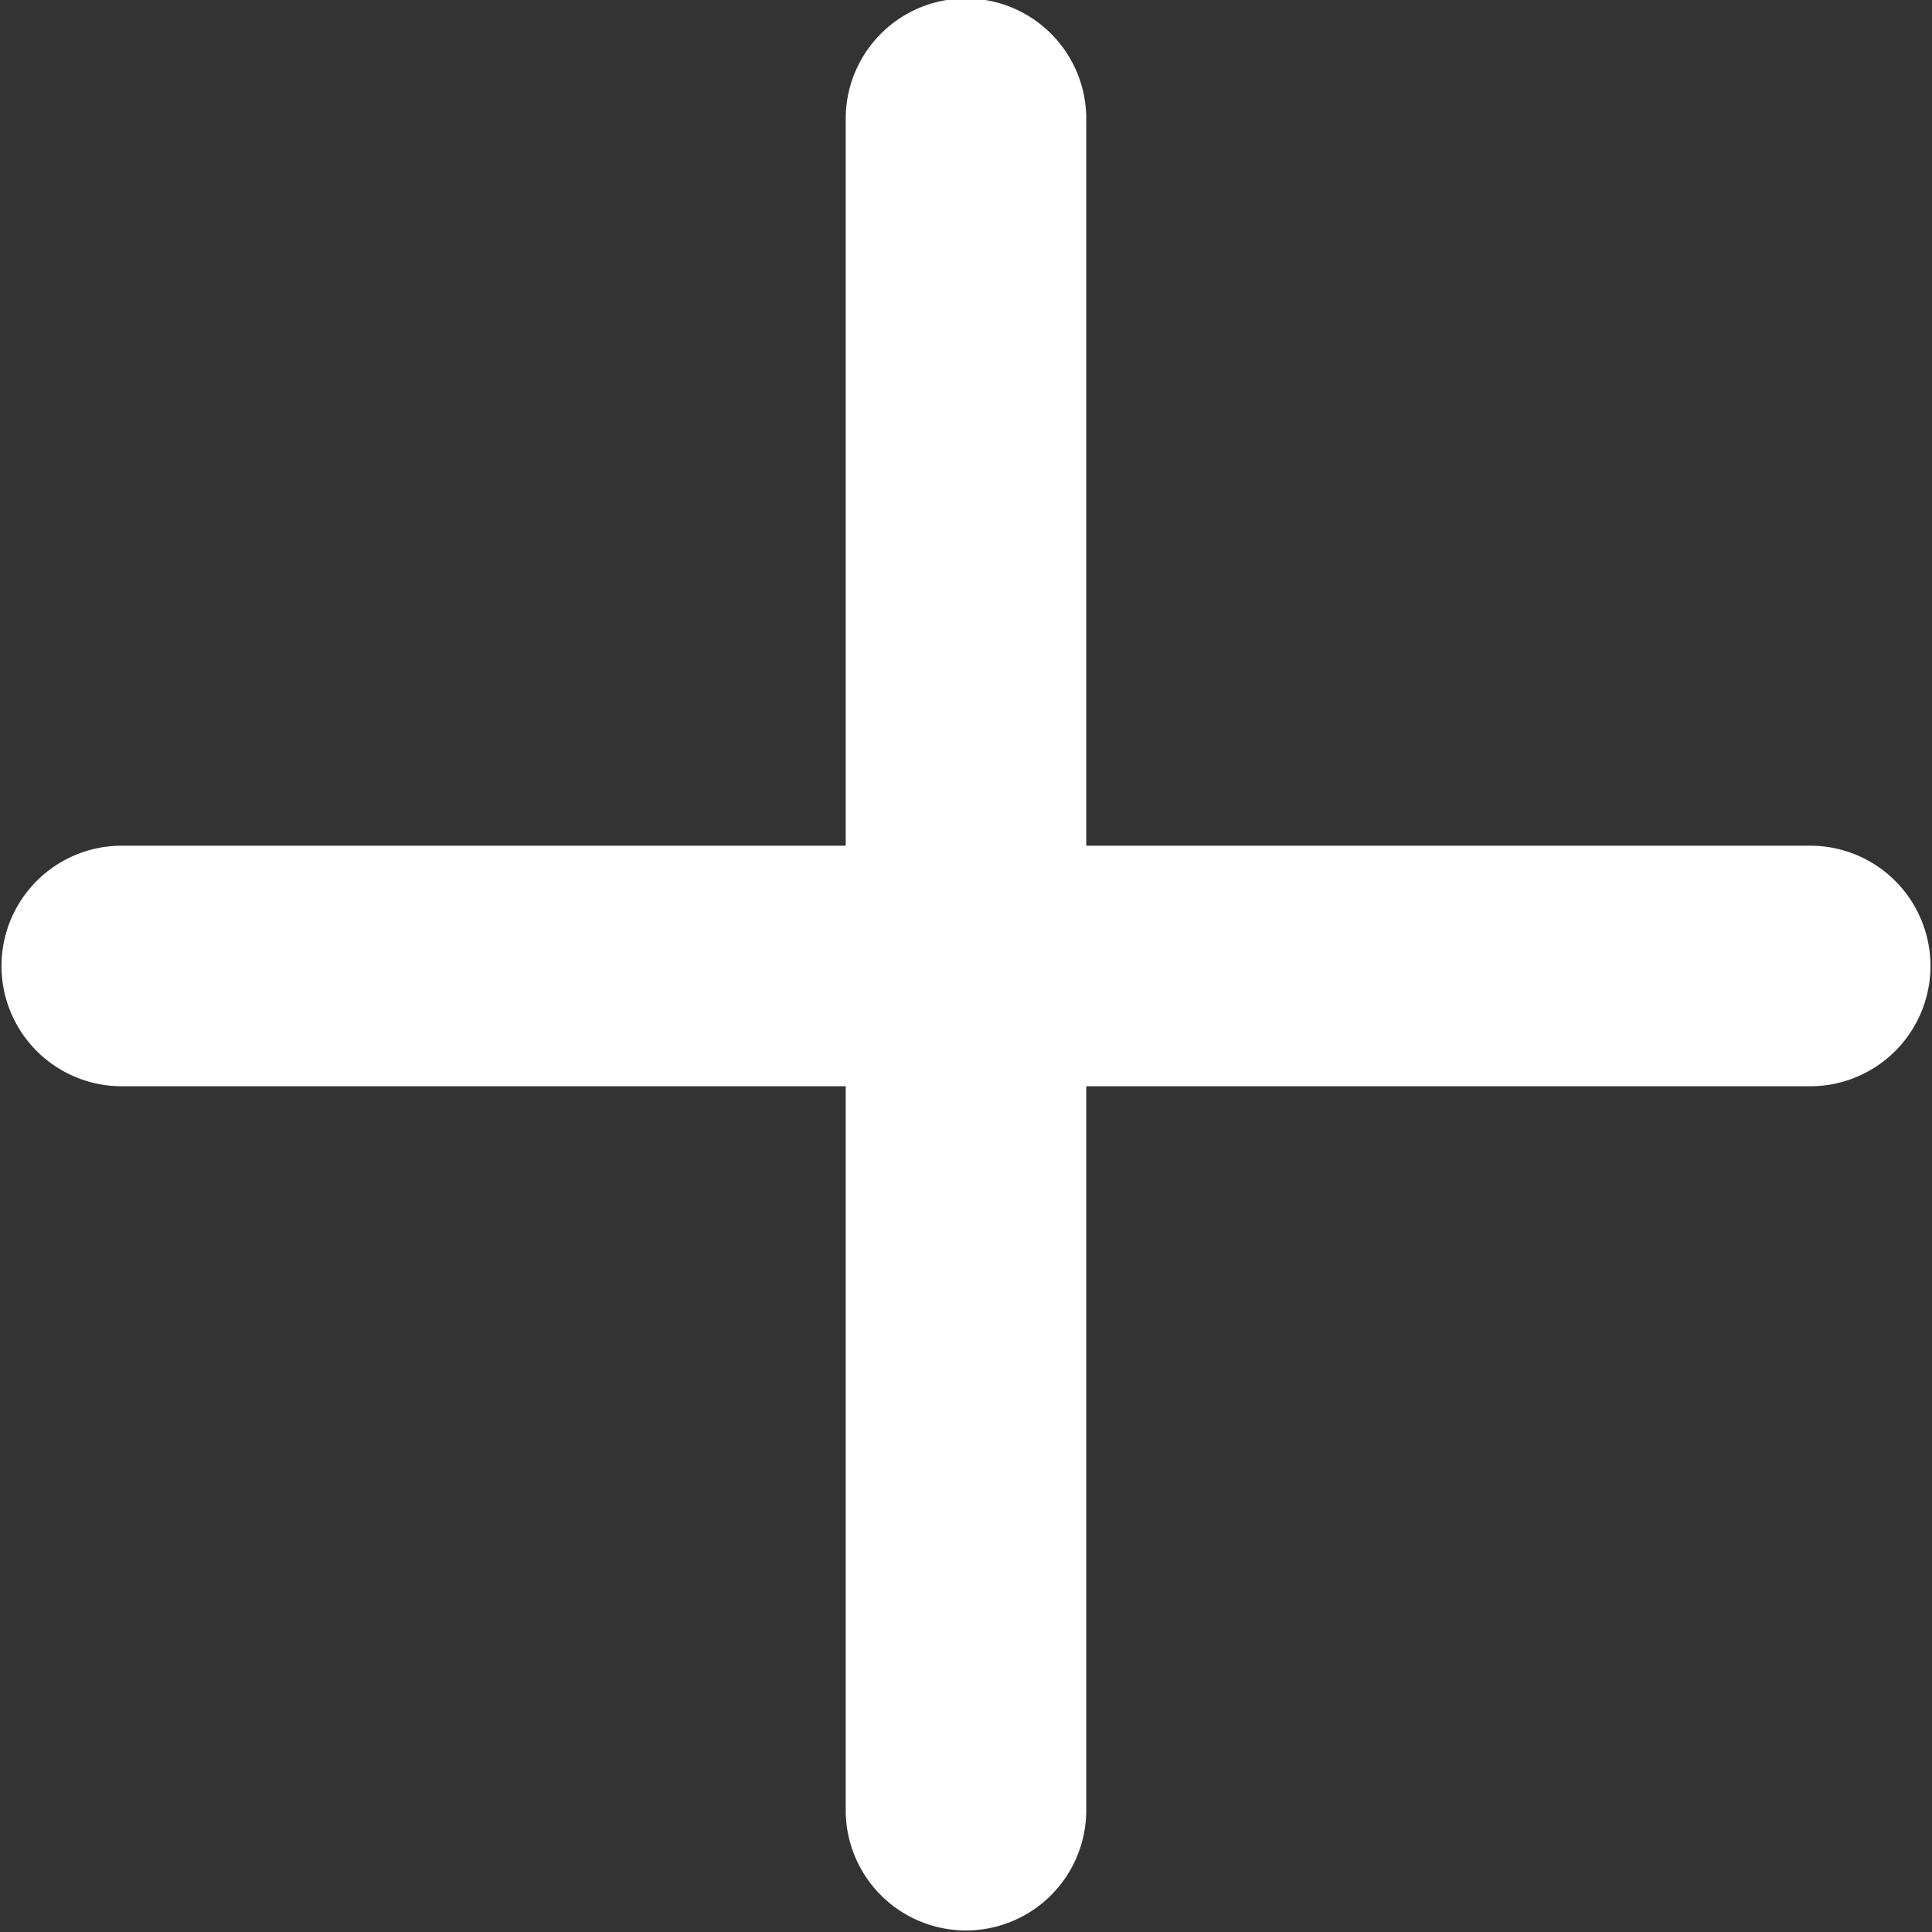 <svg xmlns="http://www.w3.org/2000/svg" viewBox="0 0 200 200">
  <rect x="0" y="0" width="200" height="200" fill="#333333" stroke="none"/>
  <path id="Icon_ionic-ios-add" data-name="Icon ionic-ios-add" d="M196.513,96.513h-75.1v-75.1a12.451,12.451,0,1,0-24.9,0v75.1h-75.1a12.451,12.451,0,0,0,0,24.9h75.1v75.1a12.451,12.451,0,0,0,24.9,0v-75.1h75.1a12.451,12.451,0,0,0,0-24.9Z" transform="translate(-8.965 -8.965)" fill="#fff"/>
</svg>

